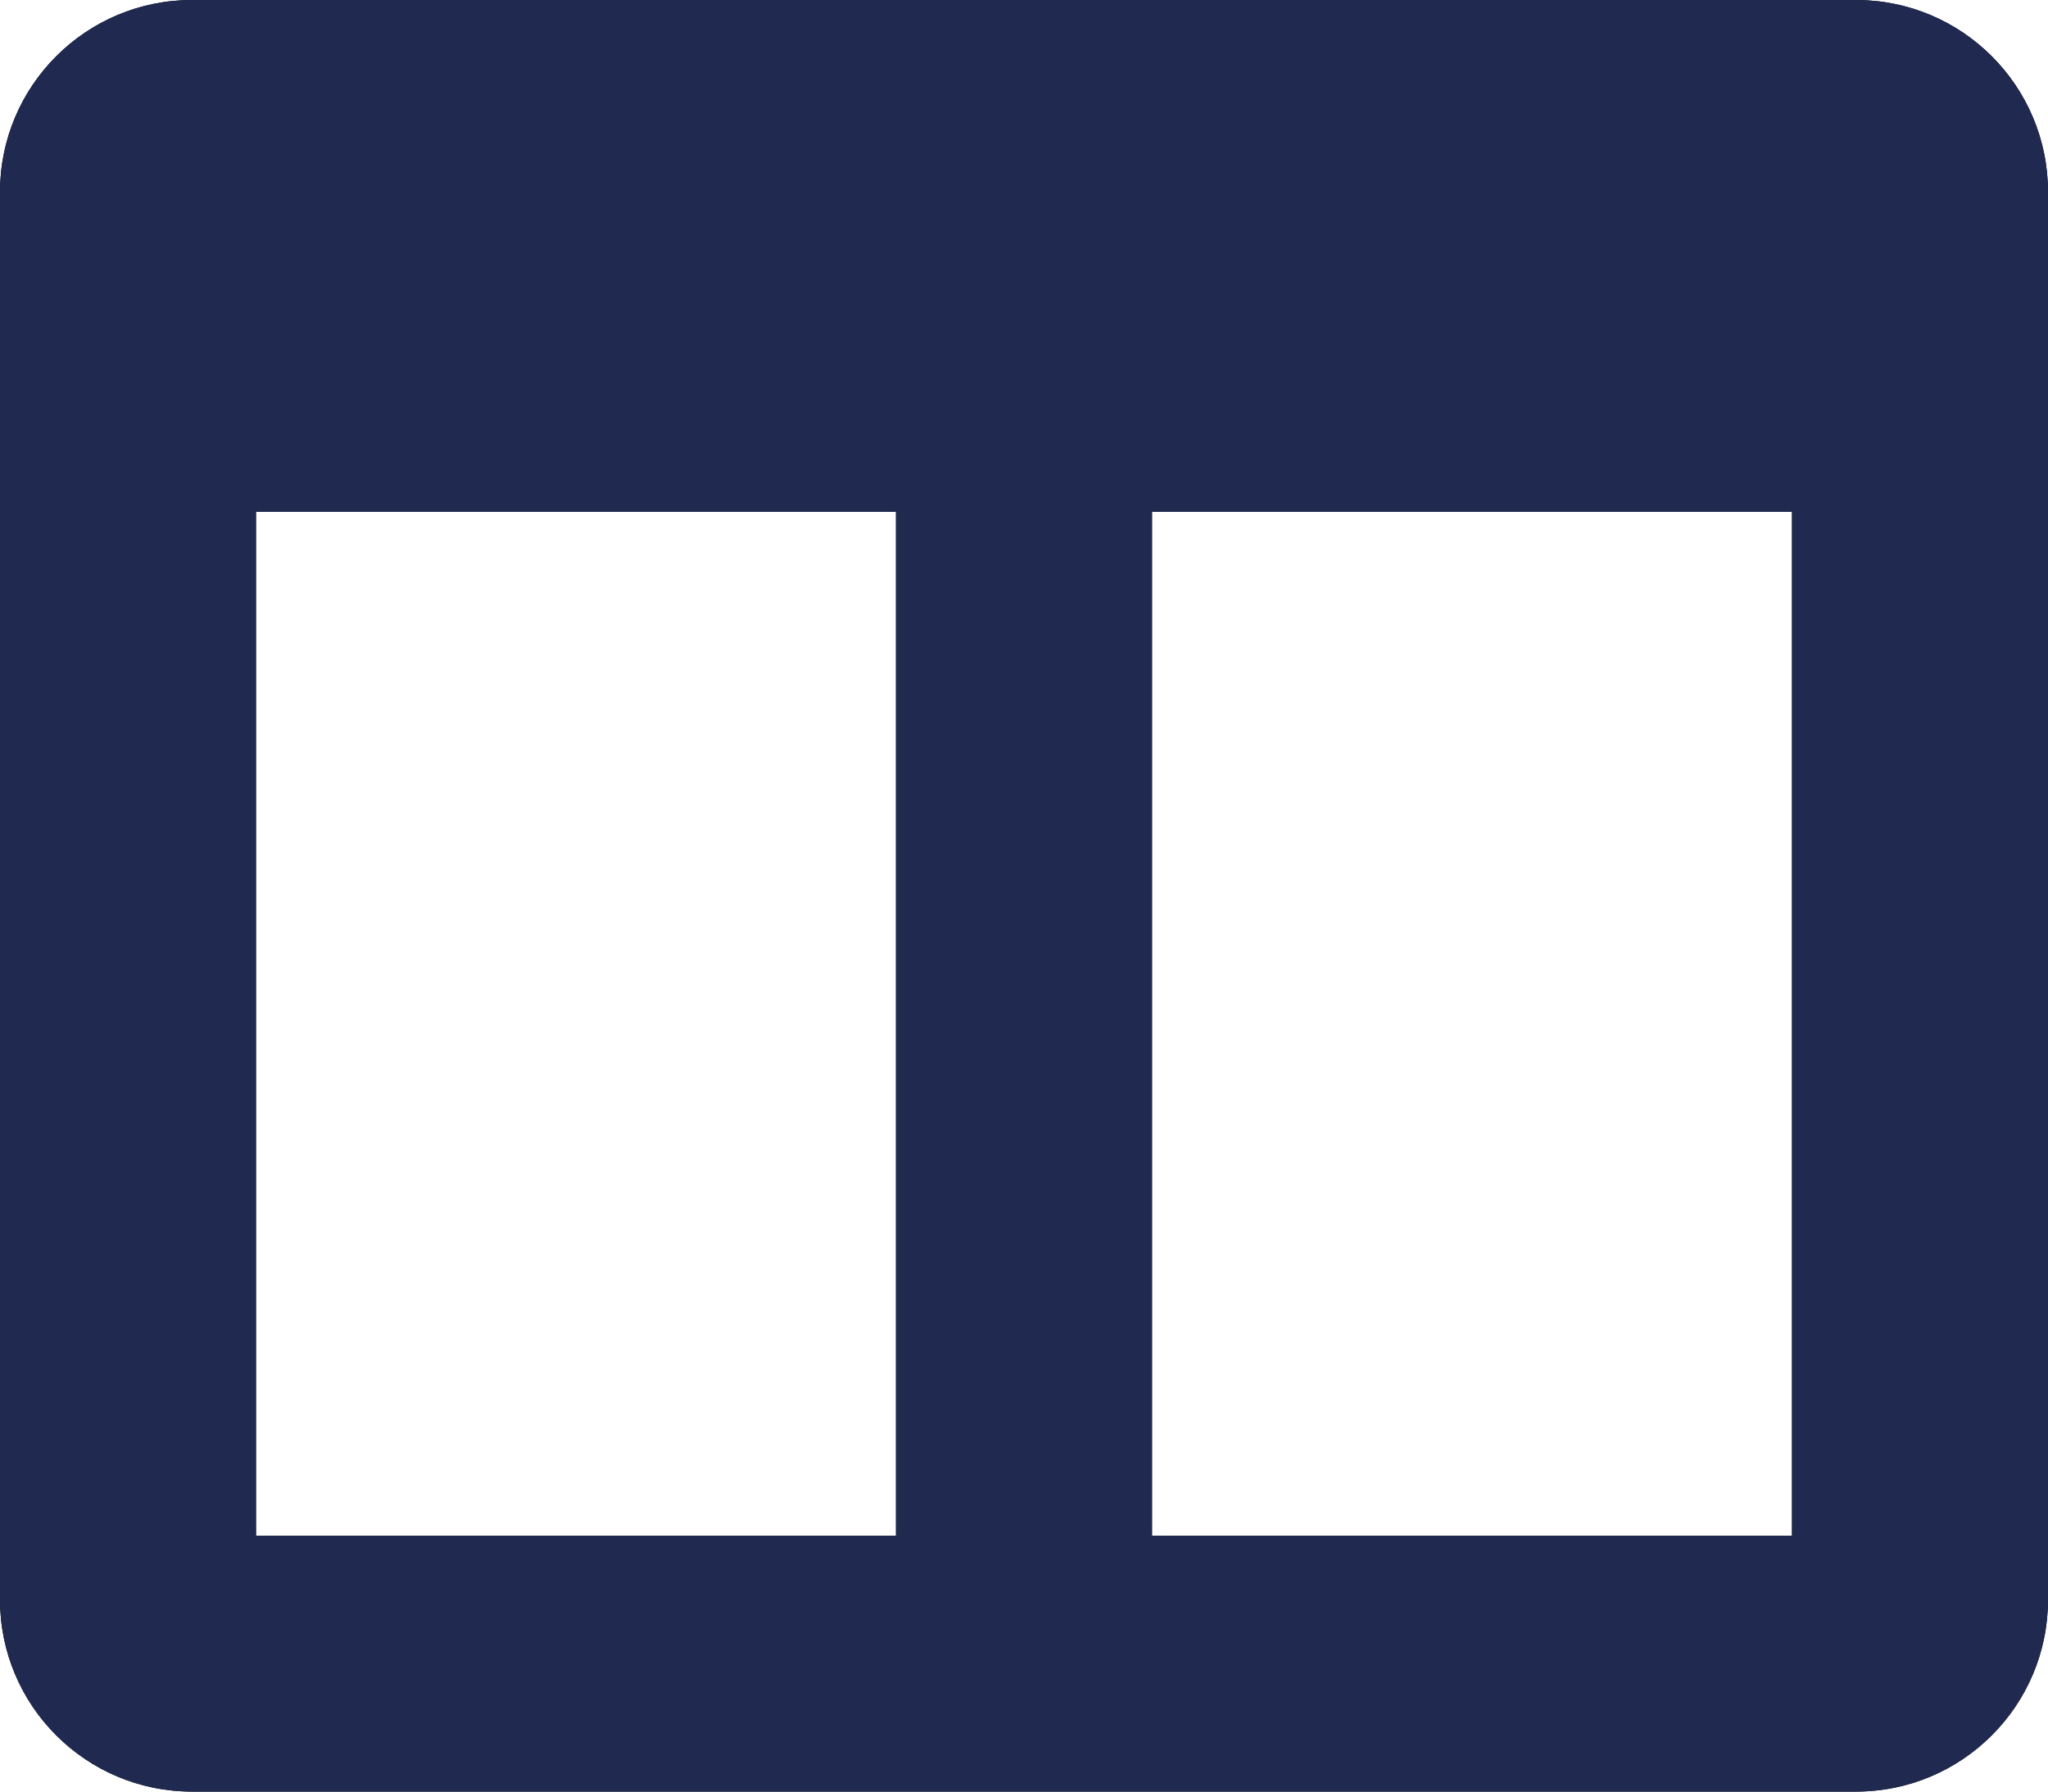 <svg width="128" height="112" viewBox="0 0 128 112" fill="none" xmlns="http://www.w3.org/2000/svg">
<path d="M116 0H12C5.372 0 0 5.372 0 12V100C0 106.628 5.372 112 12 112H116C122.628 112 128 106.628 128 100V12C128 5.372 122.628 0 116 0ZM56 96H16V32H56V96ZM112 96H72V32H112V96Z" fill="black"/>
<path d="M116 0H12C5.372 0 0 5.372 0 12V100C0 106.628 5.372 112 12 112H116C122.628 112 128 106.628 128 100V12C128 5.372 122.628 0 116 0ZM56 96H16V32H56V96ZM112 96H72V32H112V96Z" fill="#20294F"/>
<defs>
<linearGradient id="paint0_linear" x1="64" y1="0" x2="64" y2="112" gradientUnits="userSpaceOnUse">
<stop stop-color="#00BCF7"/>
<stop offset="0.729" stop-color="#A0A7B3"/>
</linearGradient>
</defs>
</svg>
